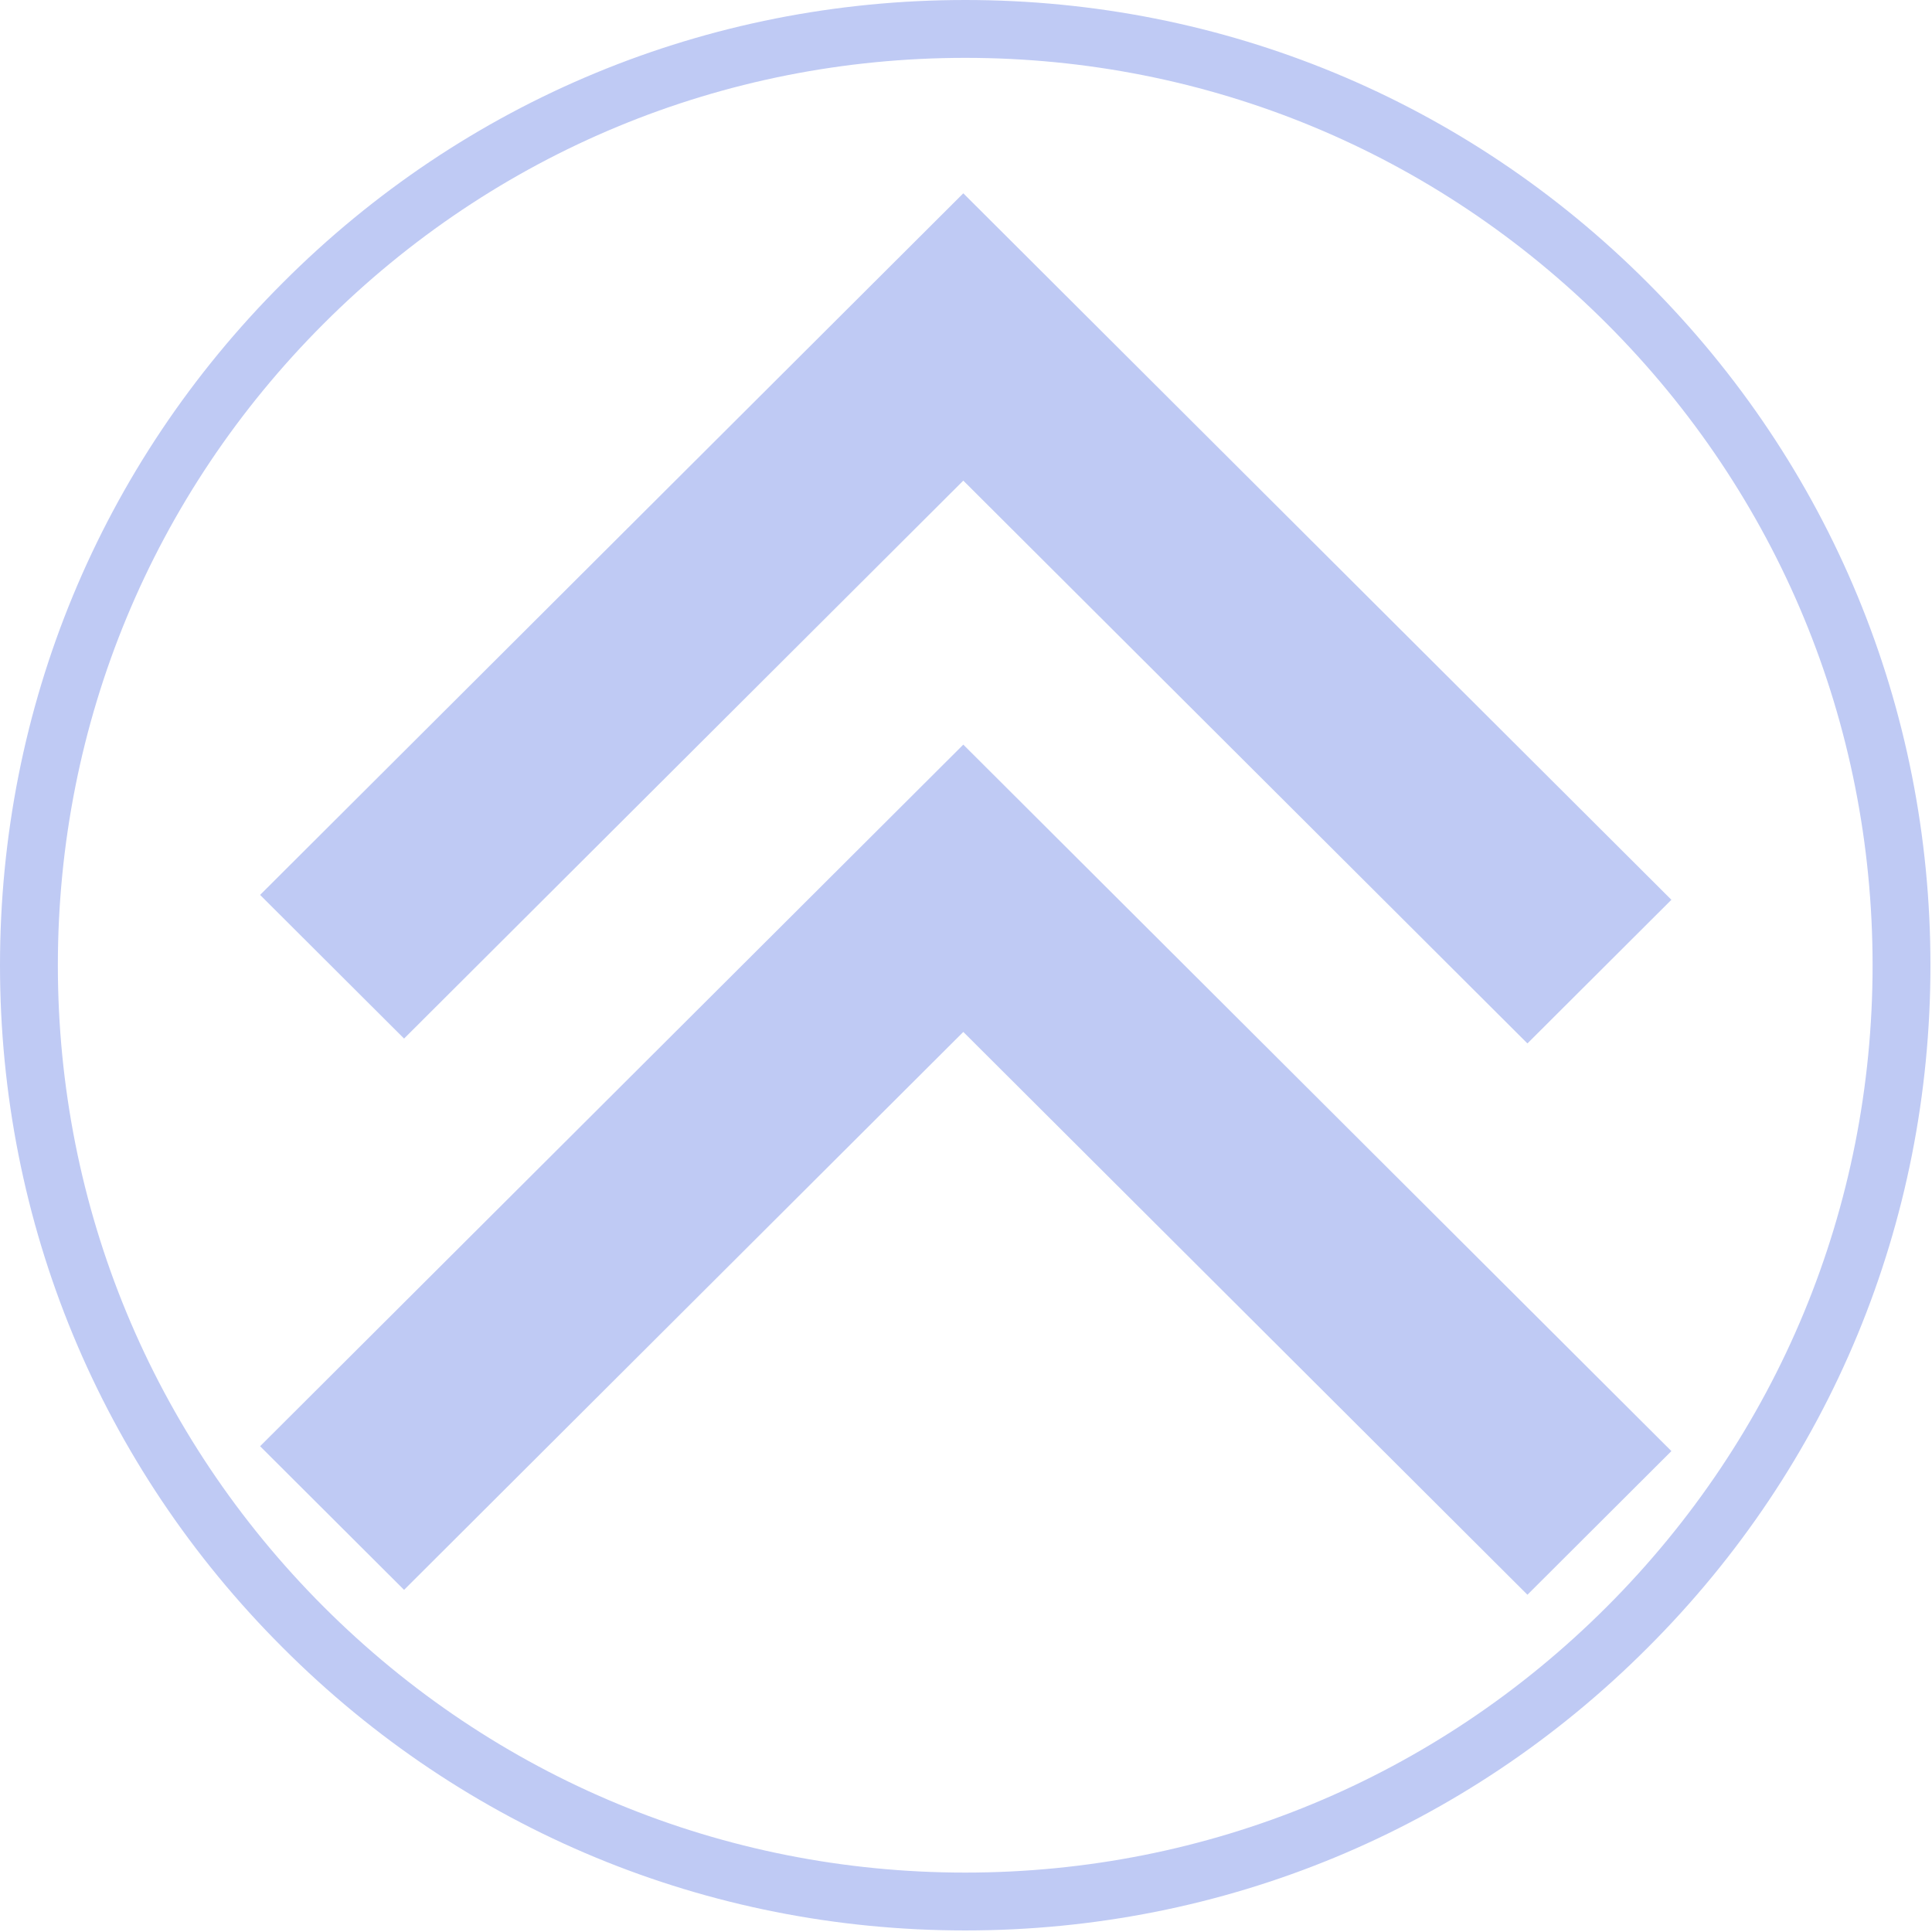 <svg xmlns="http://www.w3.org/2000/svg" xmlns:xlink="http://www.w3.org/1999/xlink" width="500" zoomAndPan="magnify" viewBox="0 0 375 375" height="500" preserveAspectRatio="xMidYMid meet" version="1.0"><defs><clipPath id="id1"><path d="M 50.18 37.5 L 324.68 37.5 L 324.68 202.5 L 50.18 202.5 Z M 50.18 37.5 " clip-rule="nonzero"/></clipPath><clipPath id="id2"><path d="M 50.18 144.508 L 324.68 144.508 L 324.68 309.508 L 50.18 309.508 Z M 50.18 144.508 " clip-rule="nonzero"/></clipPath></defs><path fill="rgb(74.899%, 79.219%, 95.689%)" d="M 187.352 374.699 C 137.332 374.699 90.23 355.23 54.887 319.812 C 19.469 284.469 0 237.371 0 187.352 C 0 137.332 19.469 90.23 54.887 54.887 C 90.23 19.469 137.332 0 187.352 0 C 237.371 0 284.469 19.469 319.812 54.887 C 355.23 90.305 374.699 137.332 374.699 187.352 C 374.699 237.371 355.23 284.469 319.812 319.812 C 284.469 355.23 237.371 374.699 187.352 374.699 Z M 187.352 11.23 C 140.324 11.23 96.07 29.578 62.824 62.824 C 29.578 96.07 11.23 140.324 11.23 187.352 C 11.23 234.375 29.578 278.629 62.824 311.875 C 96.07 345.121 140.324 363.469 187.352 363.469 C 234.375 363.469 278.629 345.121 311.875 311.875 C 345.121 278.629 363.469 234.375 363.469 187.352 C 363.469 140.324 345.121 96.07 311.875 62.824 C 278.629 29.578 234.375 11.23 187.352 11.23 Z M 187.352 11.23 " fill-opacity="1" fill-rule="nonzero"/><g clip-path="url(#id1)"><path fill="rgb(74.899%, 79.219%, 95.689%)" d="M 50.484 173.703 L 186.977 37.523 L 324.418 174.648 L 296.473 202.531 L 186.977 93.289 L 78.43 201.586 L 50.484 173.703 " fill-opacity="1" fill-rule="nonzero"/></g><g clip-path="url(#id2)"><path fill="rgb(74.899%, 79.219%, 95.689%)" d="M 50.484 280.711 L 186.977 144.531 L 324.418 281.656 L 296.473 309.539 L 186.977 200.297 L 78.43 308.594 L 50.484 280.711 " fill-opacity="1" fill-rule="nonzero"/></g></svg>